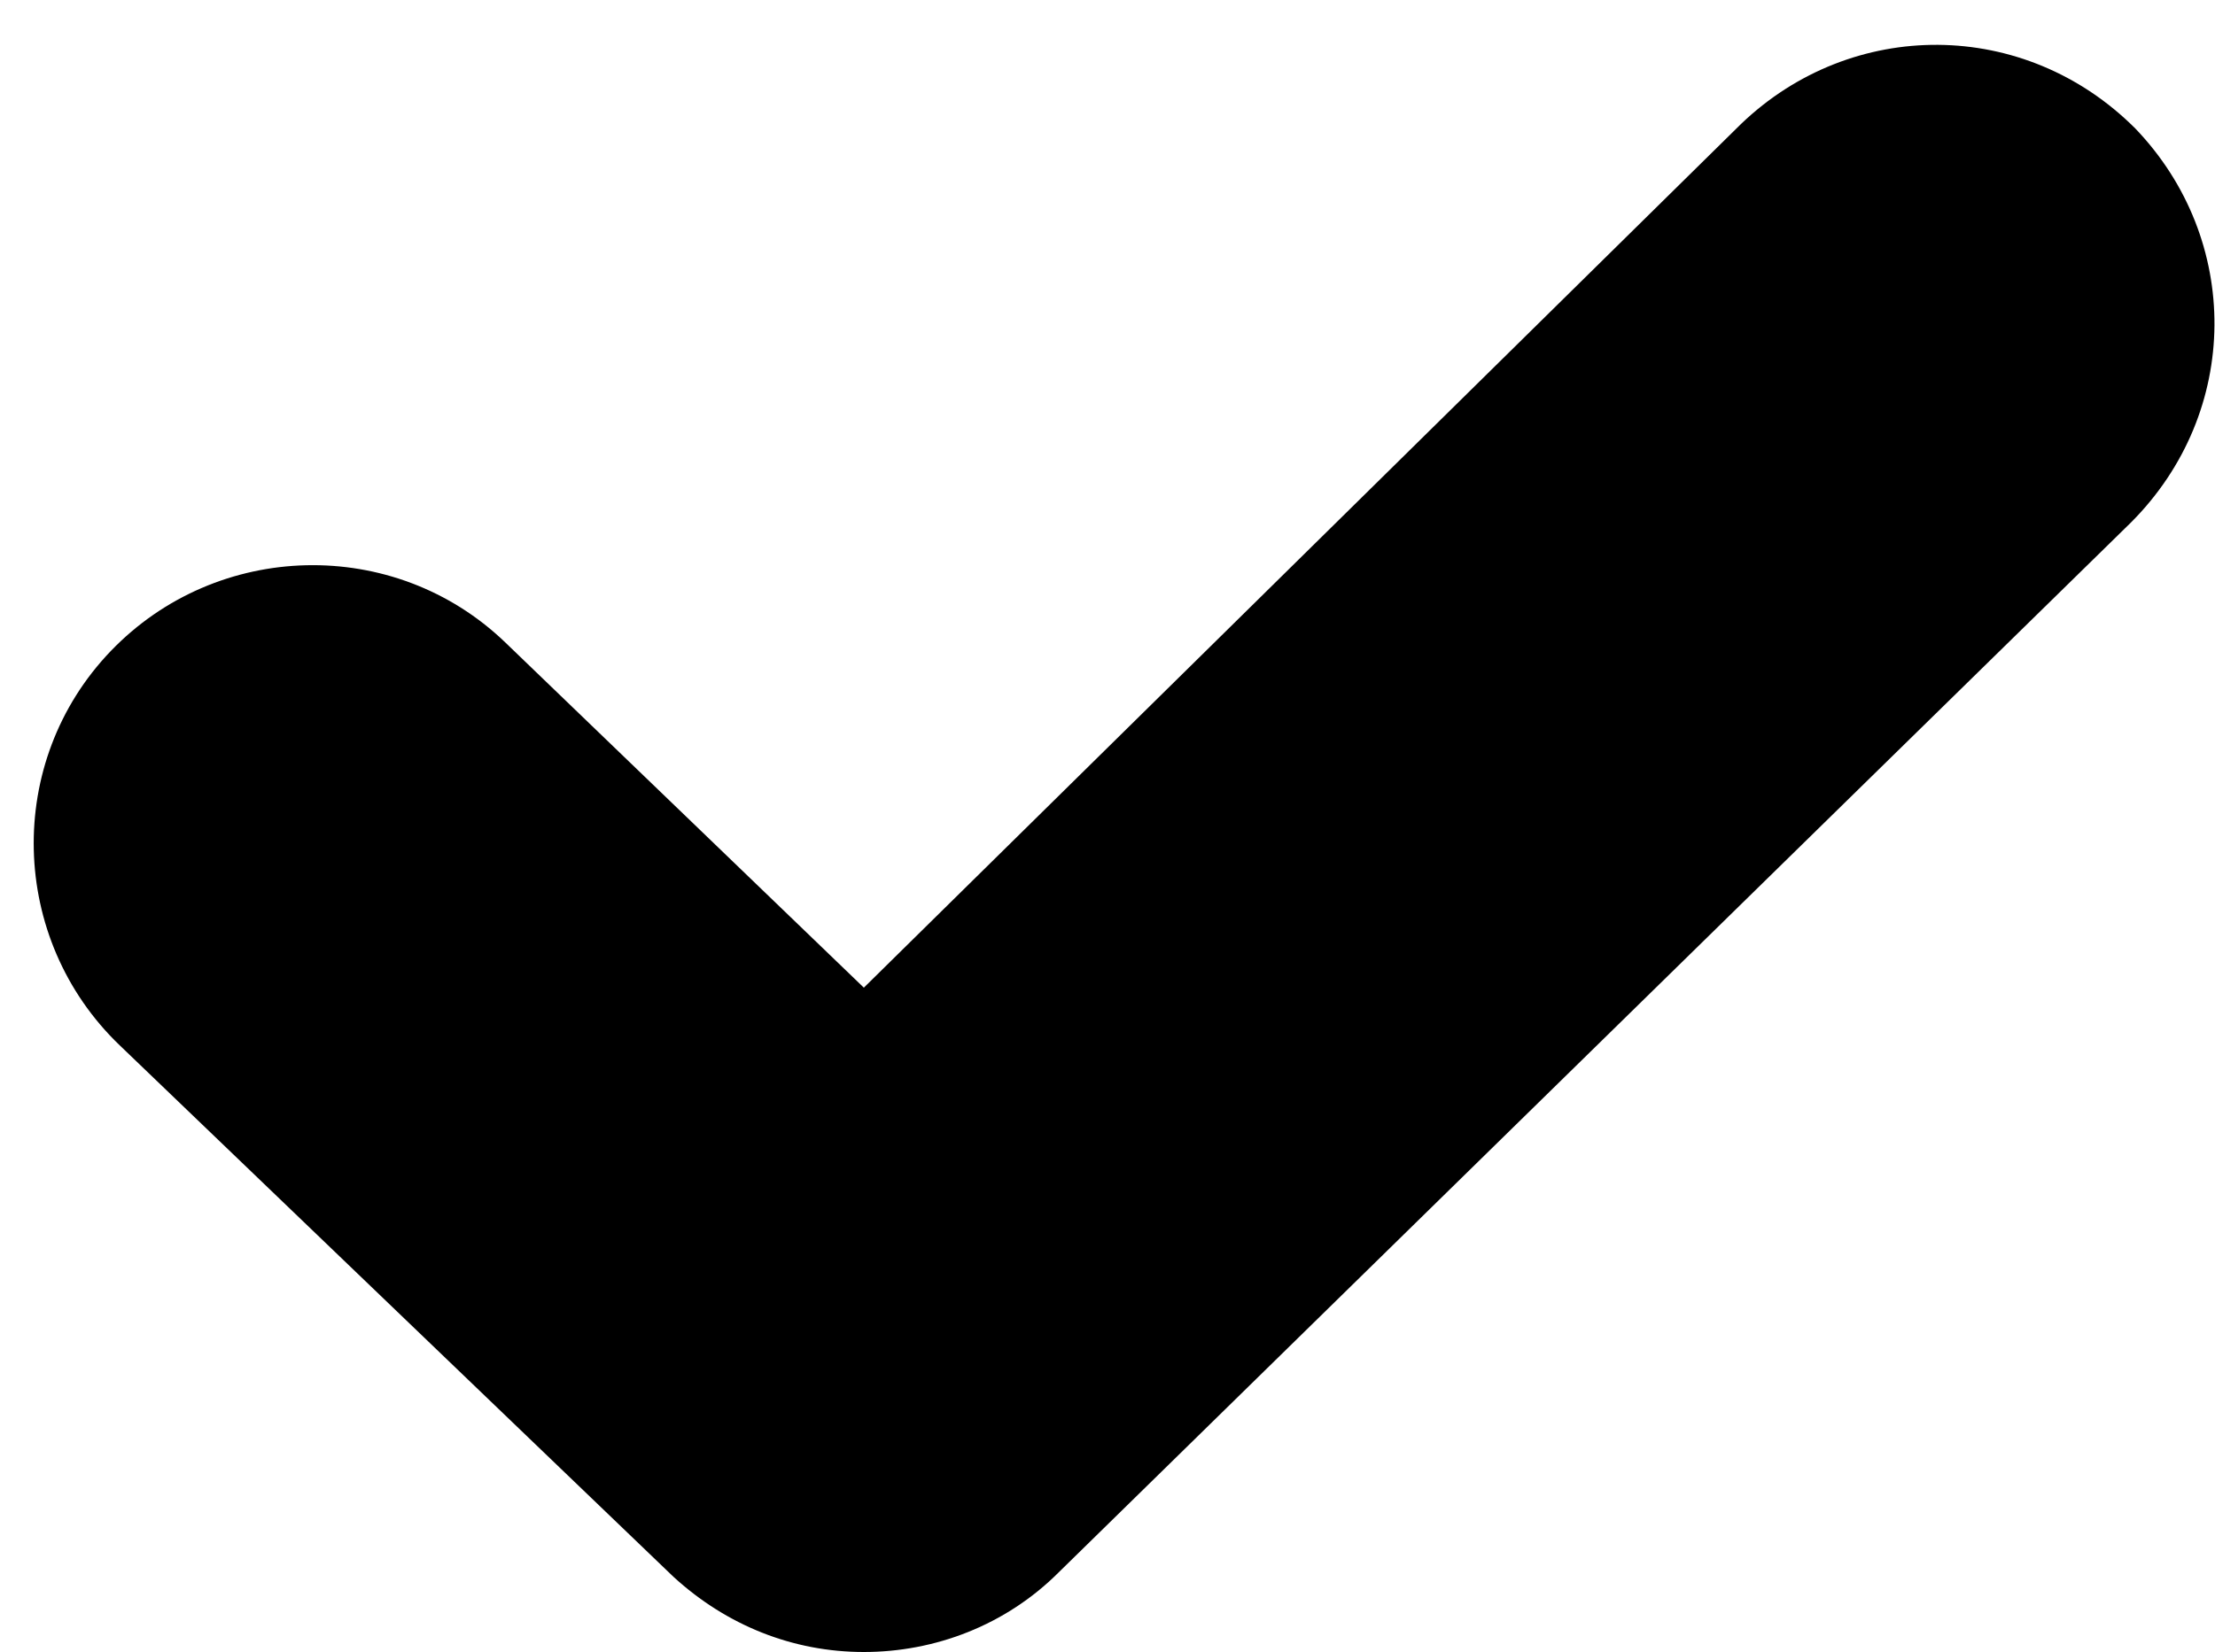 <?xml version="1.0" encoding="utf-8"?>
<!-- Generator: Adobe Illustrator 18.1.0, SVG Export Plug-In . SVG Version: 6.00 Build 0)  -->
<!DOCTYPE svg PUBLIC "-//W3C//DTD SVG 1.1//EN" "http://www.w3.org/Graphics/SVG/1.1/DTD/svg11.dtd">
<svg version="1.1" id="Layer_2" xmlns="http://www.w3.org/2000/svg" xmlns:xlink="http://www.w3.org/1999/xlink" x="0px" y="0px"
	 width="50px" height="37.3px" viewBox="0 0 50 37.3" style="enable-background:new 0 0 50 37.3;" xml:space="preserve">
<style type="text/css">
	.st0{fill:none;}
	.st1{fill-rule:evenodd;clip-rule:evenodd;}
</style>
<g>
	<path d="M19.5,37.3c-1.6,0-3.1-0.6-4.3-1.7l-12.5-12c-2.5-2.4-2.6-6.4-0.2-8.9c2.4-2.5,6.4-2.6,8.9-0.2l8.1,7.8L39.3,2.8
		c2.5-2.4,6.4-2.4,8.9,0.1c2.4,2.5,2.4,6.4-0.1,8.9L23.9,35.5C22.7,36.7,21.1,37.3,19.5,37.3z"/>
</g>
</svg>
